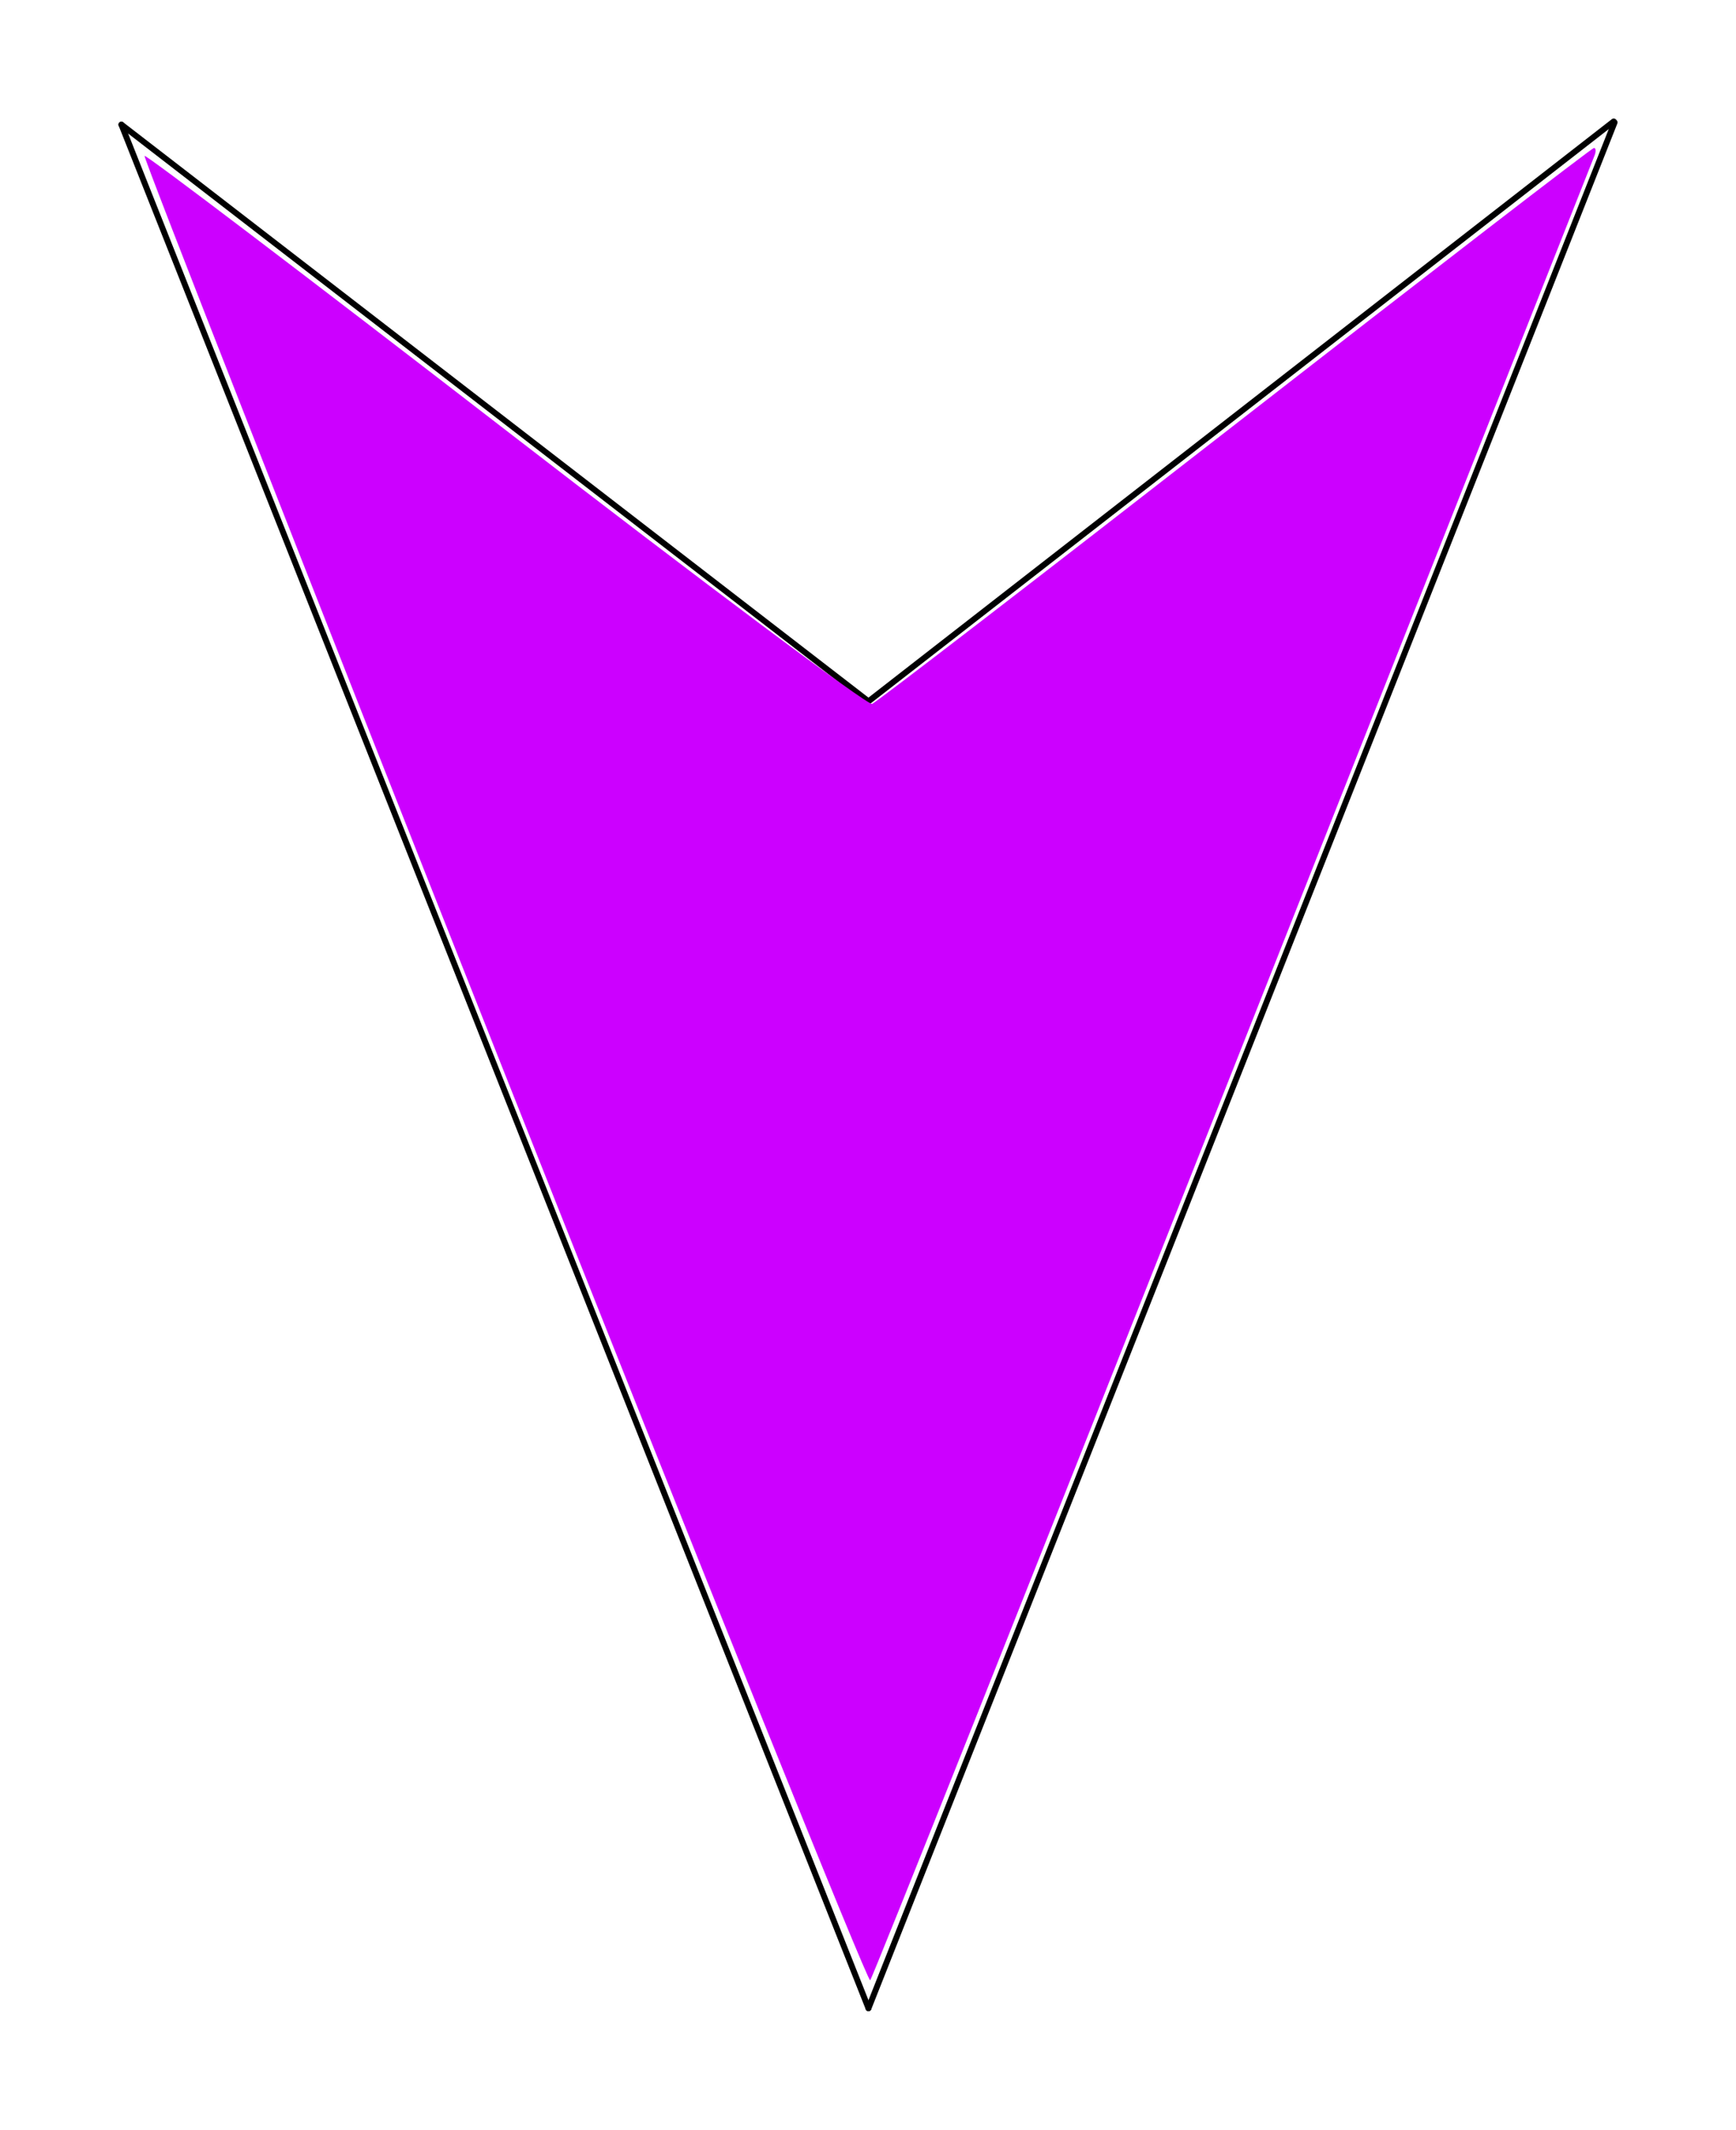 <?xml version="1.0" encoding="UTF-8" standalone="no"?>
<svg
   xmlns:dc="http://purl.org/dc/elements/1.1/"
   xmlns:cc="http://creativecommons.org/ns#"
   xmlns:rdf="http://www.w3.org/1999/02/22-rdf-syntax-ns#"
   xmlns:svg="http://www.w3.org/2000/svg"
   xmlns="http://www.w3.org/2000/svg"
   xmlns:sodipodi="http://sodipodi.sourceforge.net/DTD/sodipodi-0.dtd"
   xmlns:inkscape="http://www.inkscape.org/namespaces/inkscape"
   width="146.555mm"
   height="179.712mm"
   viewBox="0 0 146.555 179.712"
   version="1.1"
   id="svg8"
   inkscape:version="1.0.1 (3bc2e813f5, 2020-09-07)"
   sodipodi:docname="S25+.svg">
  <defs
     id="defs2" />
  <sodipodi:namedview
     id="base"
     pagecolor="#ffffff"
     bordercolor="#666666"
     borderopacity="1.0"
     inkscape:pageopacity="0.0"
     inkscape:pageshadow="2"
     inkscape:zoom="0.5"
     inkscape:cx="451.05732"
     inkscape:cy="-171.64835"
     inkscape:document-units="mm"
     inkscape:current-layer="layer1"
     inkscape:document-rotation="0"
     showgrid="false"
     inkscape:window-width="1918"
     inkscape:window-height="1028"
     inkscape:window-x="1913"
     inkscape:window-y="2140"
     inkscape:window-maximized="0"
     fit-margin-top="10"
     fit-margin-left="10"
     fit-margin-right="10"
     fit-margin-bottom="10" />
  <g
     inkscape:label="レイヤー 1"
     inkscape:groupmode="layer"
     id="layer1"
     transform="translate(-18.446,-69.259)">
    <path
       style="fill:none;stroke:#000000;stroke-width:0.5;stroke-linecap:round;stroke-linejoin:miter;stroke-miterlimit:4;stroke-dasharray:none;stroke-opacity:1"
       d="M 154.677,79.509 91.764,128.441 28.696,79.775"
       id="path16"
       sodipodi:nodetypes="ccc" />
    <path
       style="fill:none;stroke:#000000;stroke-width:0.5;stroke-linecap:round;stroke-linejoin:miter;stroke-miterlimit:4;stroke-dasharray:none;stroke-opacity:1"
       d="M 91.764,238.721 28.696,79.775"
       id="path18"
       sodipodi:nodetypes="cc" />
    <path
       style="fill:none;stroke:#000000;stroke-width:0.5;stroke-linecap:round;stroke-linejoin:miter;stroke-miterlimit:4;stroke-dasharray:none;stroke-opacity:1"
       d="M 91.764,238.721 154.751,79.588"
       id="path20"
       sodipodi:nodetypes="cc" />
    <path
       style="fill:#cc00ff;stroke-width:1;stroke-linecap:round;stroke-miterlimit:4;stroke-dasharray:none"
       d="M 153.049,82.407 C 152.903,82.771 139.166,117.478 122.523,159.534 105.879,201.589 92.103,236.163 91.908,236.364 91.713,236.566 77.8,202.06 60.99,159.684 44.179,117.309 30.526,82.537 30.65,82.413 c 0.123,-0.123 13.842,10.289 30.486,23.138 16.644,12.849 30.564,23.246 30.934,23.104 0.37,-0.142 14.163,-10.755 30.651,-23.584 16.488,-12.829 30.117,-23.326 30.286,-23.326 0.17,4e-6 0.189,0.298 0.043,0.661 z"
       id="path853" />
  </g>
</svg>
